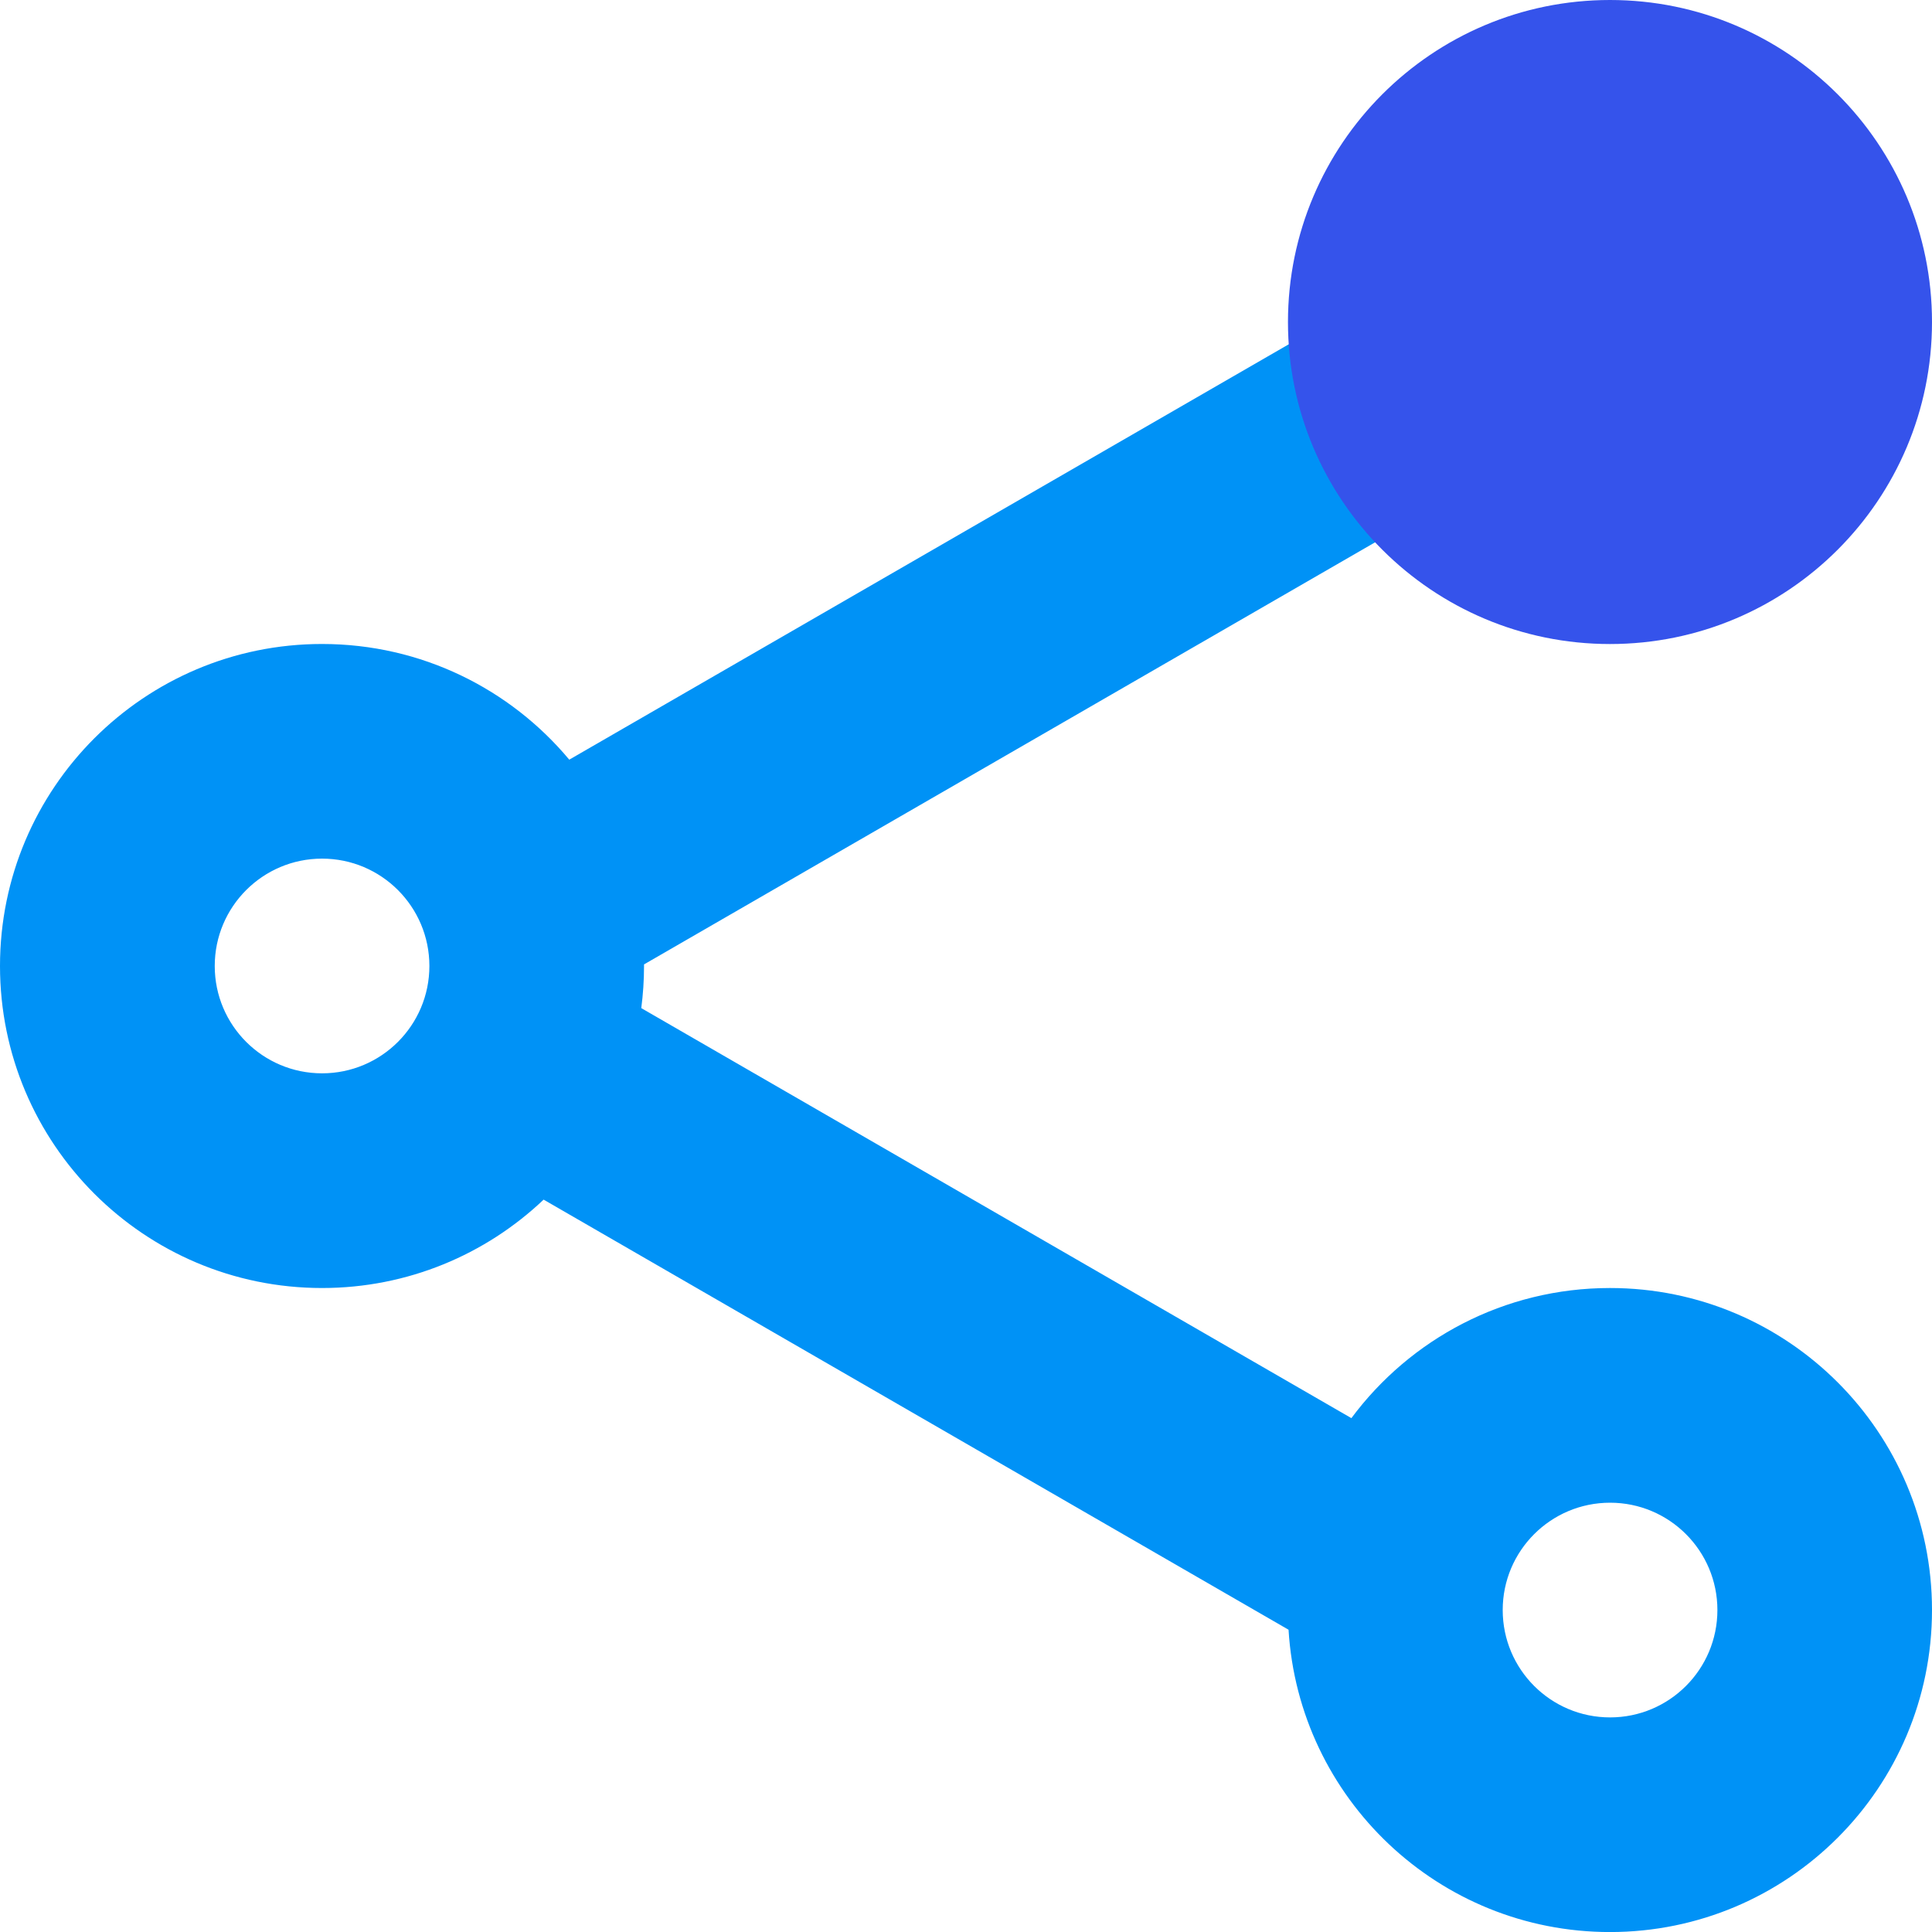 <svg width="40" height="40" viewBox="0 0 40 40" fill="none" xmlns="http://www.w3.org/2000/svg">
<g clip-path="url(#clip0)">
<path fill-rule="evenodd" clip-rule="evenodd" d="M6.667 13.333C8.724 13.333 10.563 14.264 11.786 15.728L28.134 6.29L30.356 10.139L13.334 19.967L13.334 20C13.334 20.296 13.314 20.587 13.277 20.872L27.979 29.361C29.194 27.726 31.14 26.667 33.333 26.667C37.015 26.667 40 29.652 40 33.334C40 37.016 37.015 40.001 33.333 40.001C29.788 40.001 26.889 37.234 26.678 33.742L11.255 24.837C10.06 25.971 8.444 26.667 6.667 26.667C2.985 26.667 0 23.682 0 20C0 16.318 2.985 13.333 6.667 13.333ZM6.668 22.222C5.441 22.222 4.446 21.227 4.446 20C4.446 18.772 5.441 17.777 6.668 17.777C7.895 17.777 8.89 18.772 8.89 20C8.89 21.227 7.895 22.222 6.668 22.222ZM31.112 33.334C31.112 34.562 32.107 35.557 33.335 35.557C34.562 35.557 35.557 34.562 35.557 33.334C35.557 32.107 34.562 31.112 33.335 31.112C32.107 31.112 31.112 32.107 31.112 33.334Z" fill="#0092F6"/>
<path fill-rule="evenodd" clip-rule="evenodd" d="M33.333 13.334C37.015 13.334 40 10.349 40 6.667C40 2.985 37.015 0 33.333 0C29.651 0 26.666 2.985 26.666 6.667C26.666 10.349 29.651 13.334 33.333 13.334Z" fill="#3553EB"/>
</g>
<defs>
<clipPath id="clip0">
<rect width="40" height="40" fill="white"/>
</clipPath>
</defs>
</svg>
